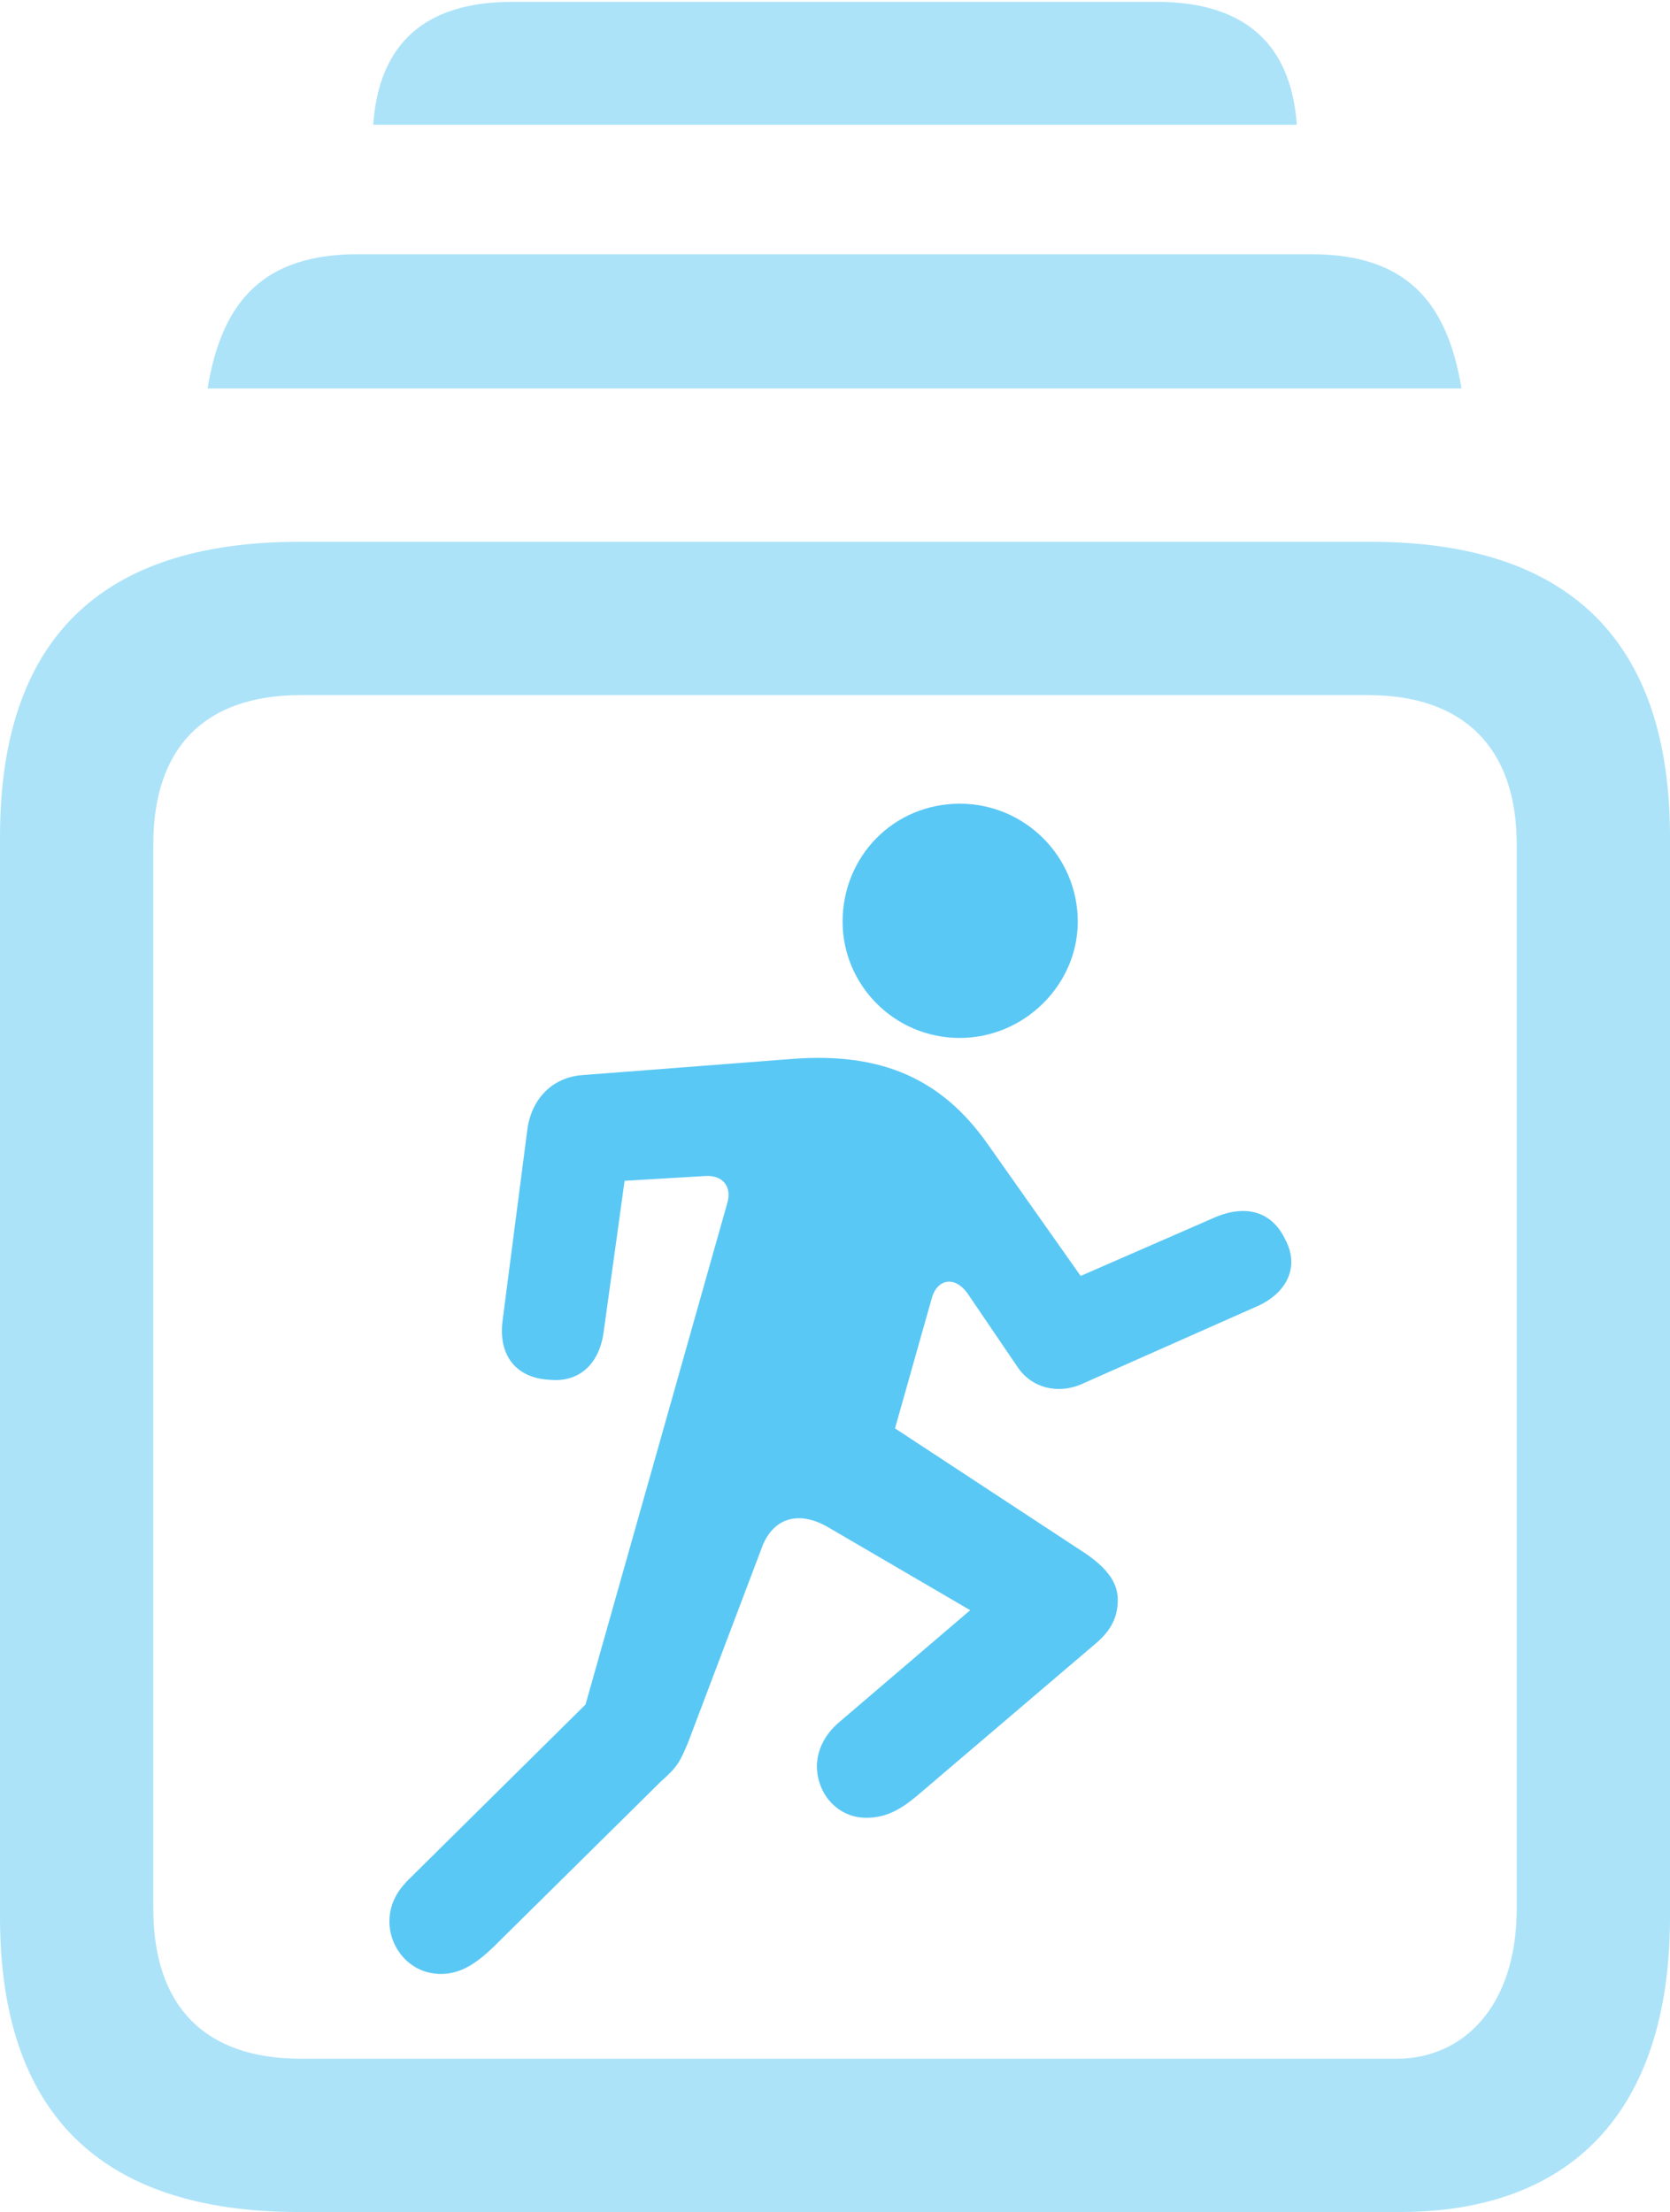 <?xml version="1.0" encoding="UTF-8"?>
<!--Generator: Apple Native CoreSVG 175.5-->
<!DOCTYPE svg
PUBLIC "-//W3C//DTD SVG 1.1//EN"
       "http://www.w3.org/Graphics/SVG/1.1/DTD/svg11.dtd">
<svg version="1.1" xmlns="http://www.w3.org/2000/svg" xmlns:xlink="http://www.w3.org/1999/xlink" width="21.411" height="28.357">
 <g>
  <rect height="28.357" opacity="0" width="21.411" x="0" y="0"/>
  <path d="M3.833 28.357L17.944 28.357C20.129 28.357 21.411 27.087 21.411 24.573L21.411 10.73C21.411 8.215 20.117 6.946 17.578 6.946L3.833 6.946C1.282 6.946 0 8.203 0 10.73L0 24.573C0 27.087 1.282 28.357 3.833 28.357ZM3.857 26.392C2.637 26.392 1.965 25.732 1.965 24.463L1.965 10.828C1.965 9.57 2.637 8.911 3.857 8.911L17.541 8.911C18.75 8.911 19.446 9.57 19.446 10.828L19.446 24.463C19.446 25.732 18.75 26.392 17.908 26.392ZM2.661 4.98L18.738 4.98C18.555 3.87 18.03 3.259 16.809 3.259L4.59 3.259C3.369 3.259 2.844 3.87 2.661 4.98ZM4.785 1.599L16.626 1.599C16.553 0.562 15.955 0.024 14.832 0.024L6.567 0.024C5.444 0.024 4.858 0.562 4.785 1.599Z" fill="#5ac8f5" fill-opacity="0.5"/>
  <path d="M5.652 25.305C5.908 25.305 6.104 25.171 6.323 24.963L8.472 22.839C8.679 22.656 8.716 22.595 8.826 22.327L9.778 19.812C9.924 19.458 10.242 19.36 10.62 19.58L12.439 20.642L10.754 22.082C10.584 22.229 10.474 22.424 10.474 22.644C10.474 22.986 10.73 23.303 11.108 23.303C11.352 23.303 11.536 23.206 11.755 23.023L14.062 21.057C14.258 20.886 14.331 20.715 14.331 20.508C14.331 20.3 14.209 20.117 13.928 19.922L11.475 18.311L11.951 16.626C12.024 16.394 12.244 16.357 12.402 16.577L13.049 17.529C13.232 17.798 13.562 17.871 13.855 17.749L16.113 16.748C16.504 16.577 16.663 16.235 16.48 15.894C16.321 15.552 16.003 15.43 15.588 15.601L13.855 16.357L12.659 14.661C12.073 13.831 11.304 13.489 10.168 13.574L7.471 13.782C7.104 13.806 6.824 14.062 6.763 14.465L6.445 16.919C6.384 17.346 6.592 17.664 7.043 17.688C7.397 17.725 7.678 17.517 7.739 17.078L8.008 15.137L9.045 15.076C9.253 15.063 9.387 15.198 9.326 15.418L7.507 21.851L5.237 24.097C5.066 24.268 4.993 24.439 4.993 24.634C4.993 24.976 5.261 25.305 5.652 25.305ZM12.305 13.306C13.135 13.306 13.818 12.622 13.818 11.816C13.818 10.974 13.135 10.303 12.305 10.303C11.462 10.303 10.803 10.974 10.803 11.816C10.803 12.622 11.462 13.306 12.305 13.306Z" fill="#5ac8f5"/>
 </g>
</svg>

